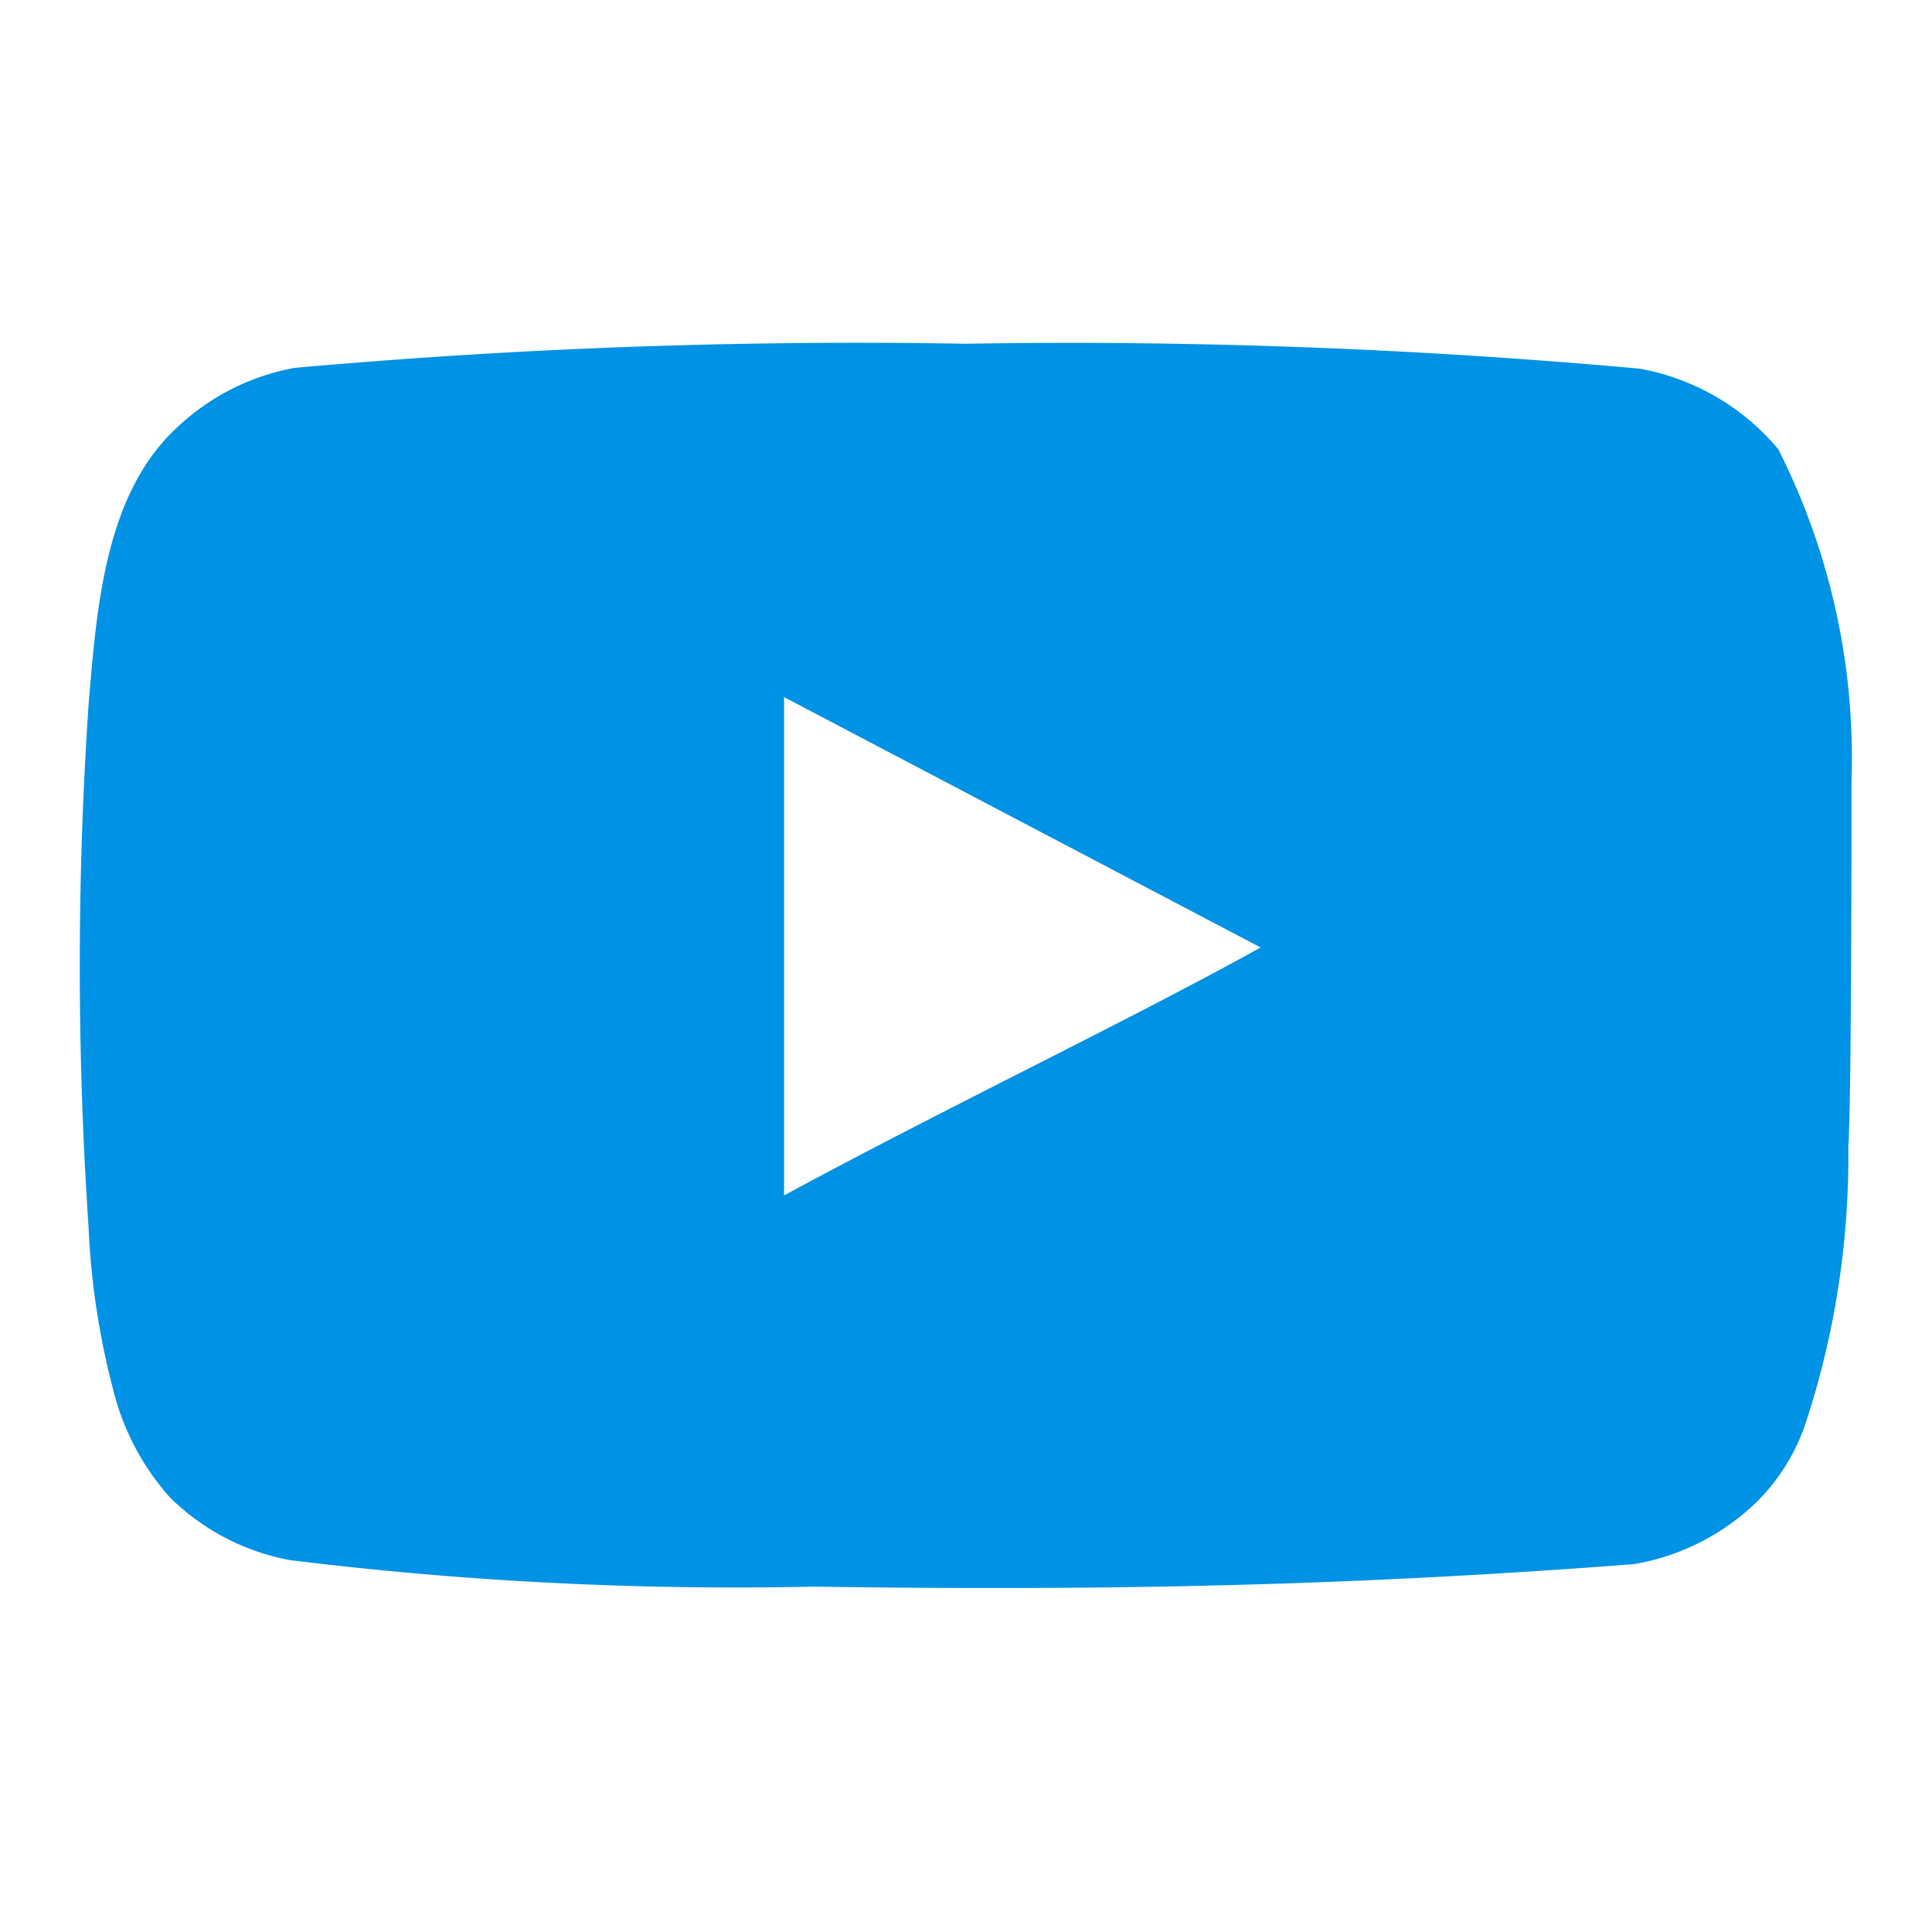 <svg xmlns="http://www.w3.org/2000/svg" data-name="Layer 1" viewBox="0 0 24 24"><path fill="#0092E4" d="M23 9.71a8.5 8.5 0 00-.91-4.13 2.92 2.92 0 00-1.72-1A78.36 78.36 0 0012 4.27a78.45 78.45 0 00-8.34.3 2.87 2.87 0 00-1.46.74c-.9.83-1 2.25-1.1 3.45a48.29 48.29 0 000 6.48 9.55 9.55 0 00.3 2 3.14 3.14 0 00.71 1.36 2.86 2.86 0 001.49.78 45.18 45.18 0 006.5.33c3.5.05 6.57 0 10.2-.28a2.88 2.88 0 001.53-.78 2.49 2.49 0 00.61-1 10.58 10.58 0 00.52-3.4c.04-.56.04-3.94.04-4.54zM9.74 14.85V8.66l5.92 3.11c-1.66.92-3.85 1.96-5.92 3.08z"/></svg>